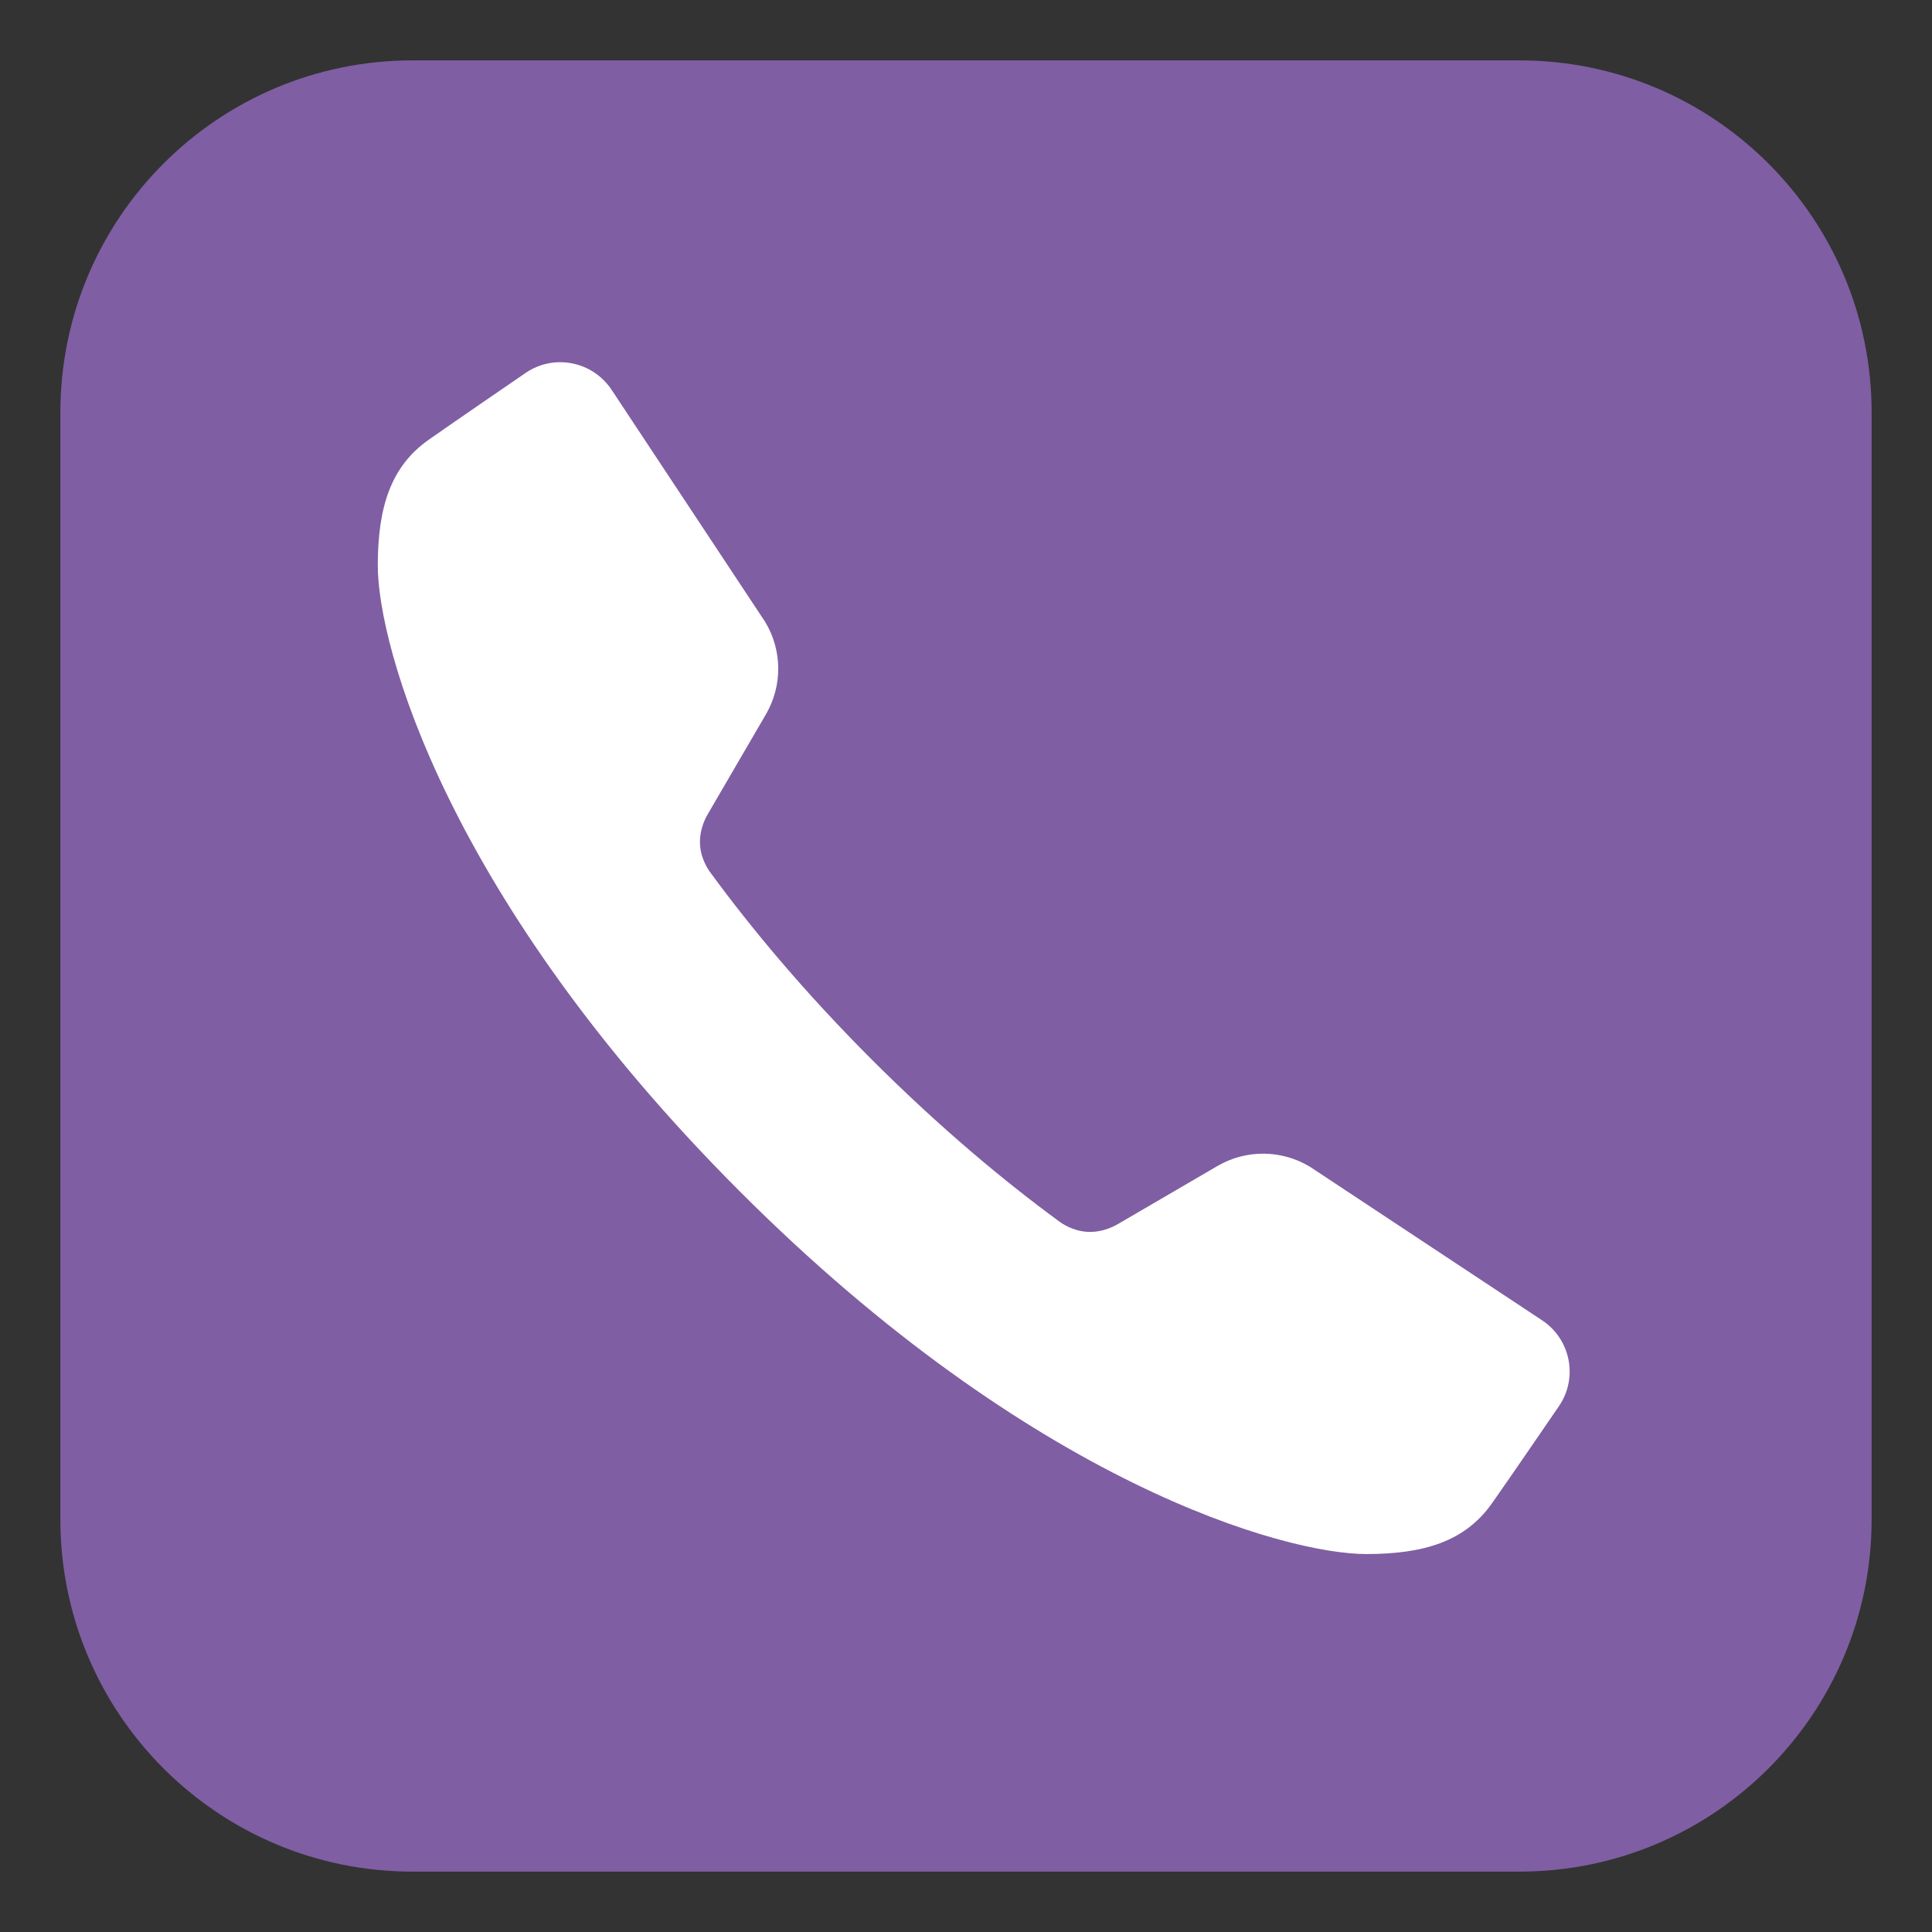 <svg width="24" height="24" viewBox="0 0 24 24" fill="none" xmlns="http://www.w3.org/2000/svg">
<rect x="0" y="0" width="24" height="24" fill="#333333" stroke="none"/>
<path d="M5.125 23.25H18.875C21.291 23.25 23.25 21.291 23.25 18.875V5.125C23.25 2.709 21.291 0.75 18.875 0.75H5.125C2.709 0.75 0.75 2.709 0.75 5.125V18.875C0.75 21.291 2.709 23.25 5.125 23.25Z" fill="#7F5EA3"/>
<path d="M19.156 16.401L16.273 14.494C15.921 14.281 15.482 14.277 15.126 14.483C15.126 14.483 15.126 14.483 13.89 15.204C13.724 15.3 13.565 15.318 13.436 15.294C13.272 15.264 13.16 15.175 13.152 15.169C12.473 14.671 11.679 14.011 10.833 13.166C9.987 12.32 9.328 11.526 8.83 10.846C8.824 10.838 8.734 10.726 8.704 10.562C8.681 10.434 8.698 10.275 8.795 10.109C9.515 8.873 9.515 8.873 9.515 8.873C9.722 8.517 9.718 8.076 9.505 7.725L7.598 4.843C7.361 4.486 6.878 4.391 6.526 4.635C6.526 4.635 5.623 5.253 5.325 5.463C4.848 5.799 4.694 6.311 4.693 7.023C4.692 8.026 5.556 11.166 9.194 14.804C12.833 18.443 15.973 19.306 16.975 19.305C17.688 19.304 18.199 19.15 18.535 18.673C18.745 18.375 19.363 17.472 19.363 17.472C19.607 17.12 19.513 16.637 19.156 16.401Z" fill="white"/>
</svg>
